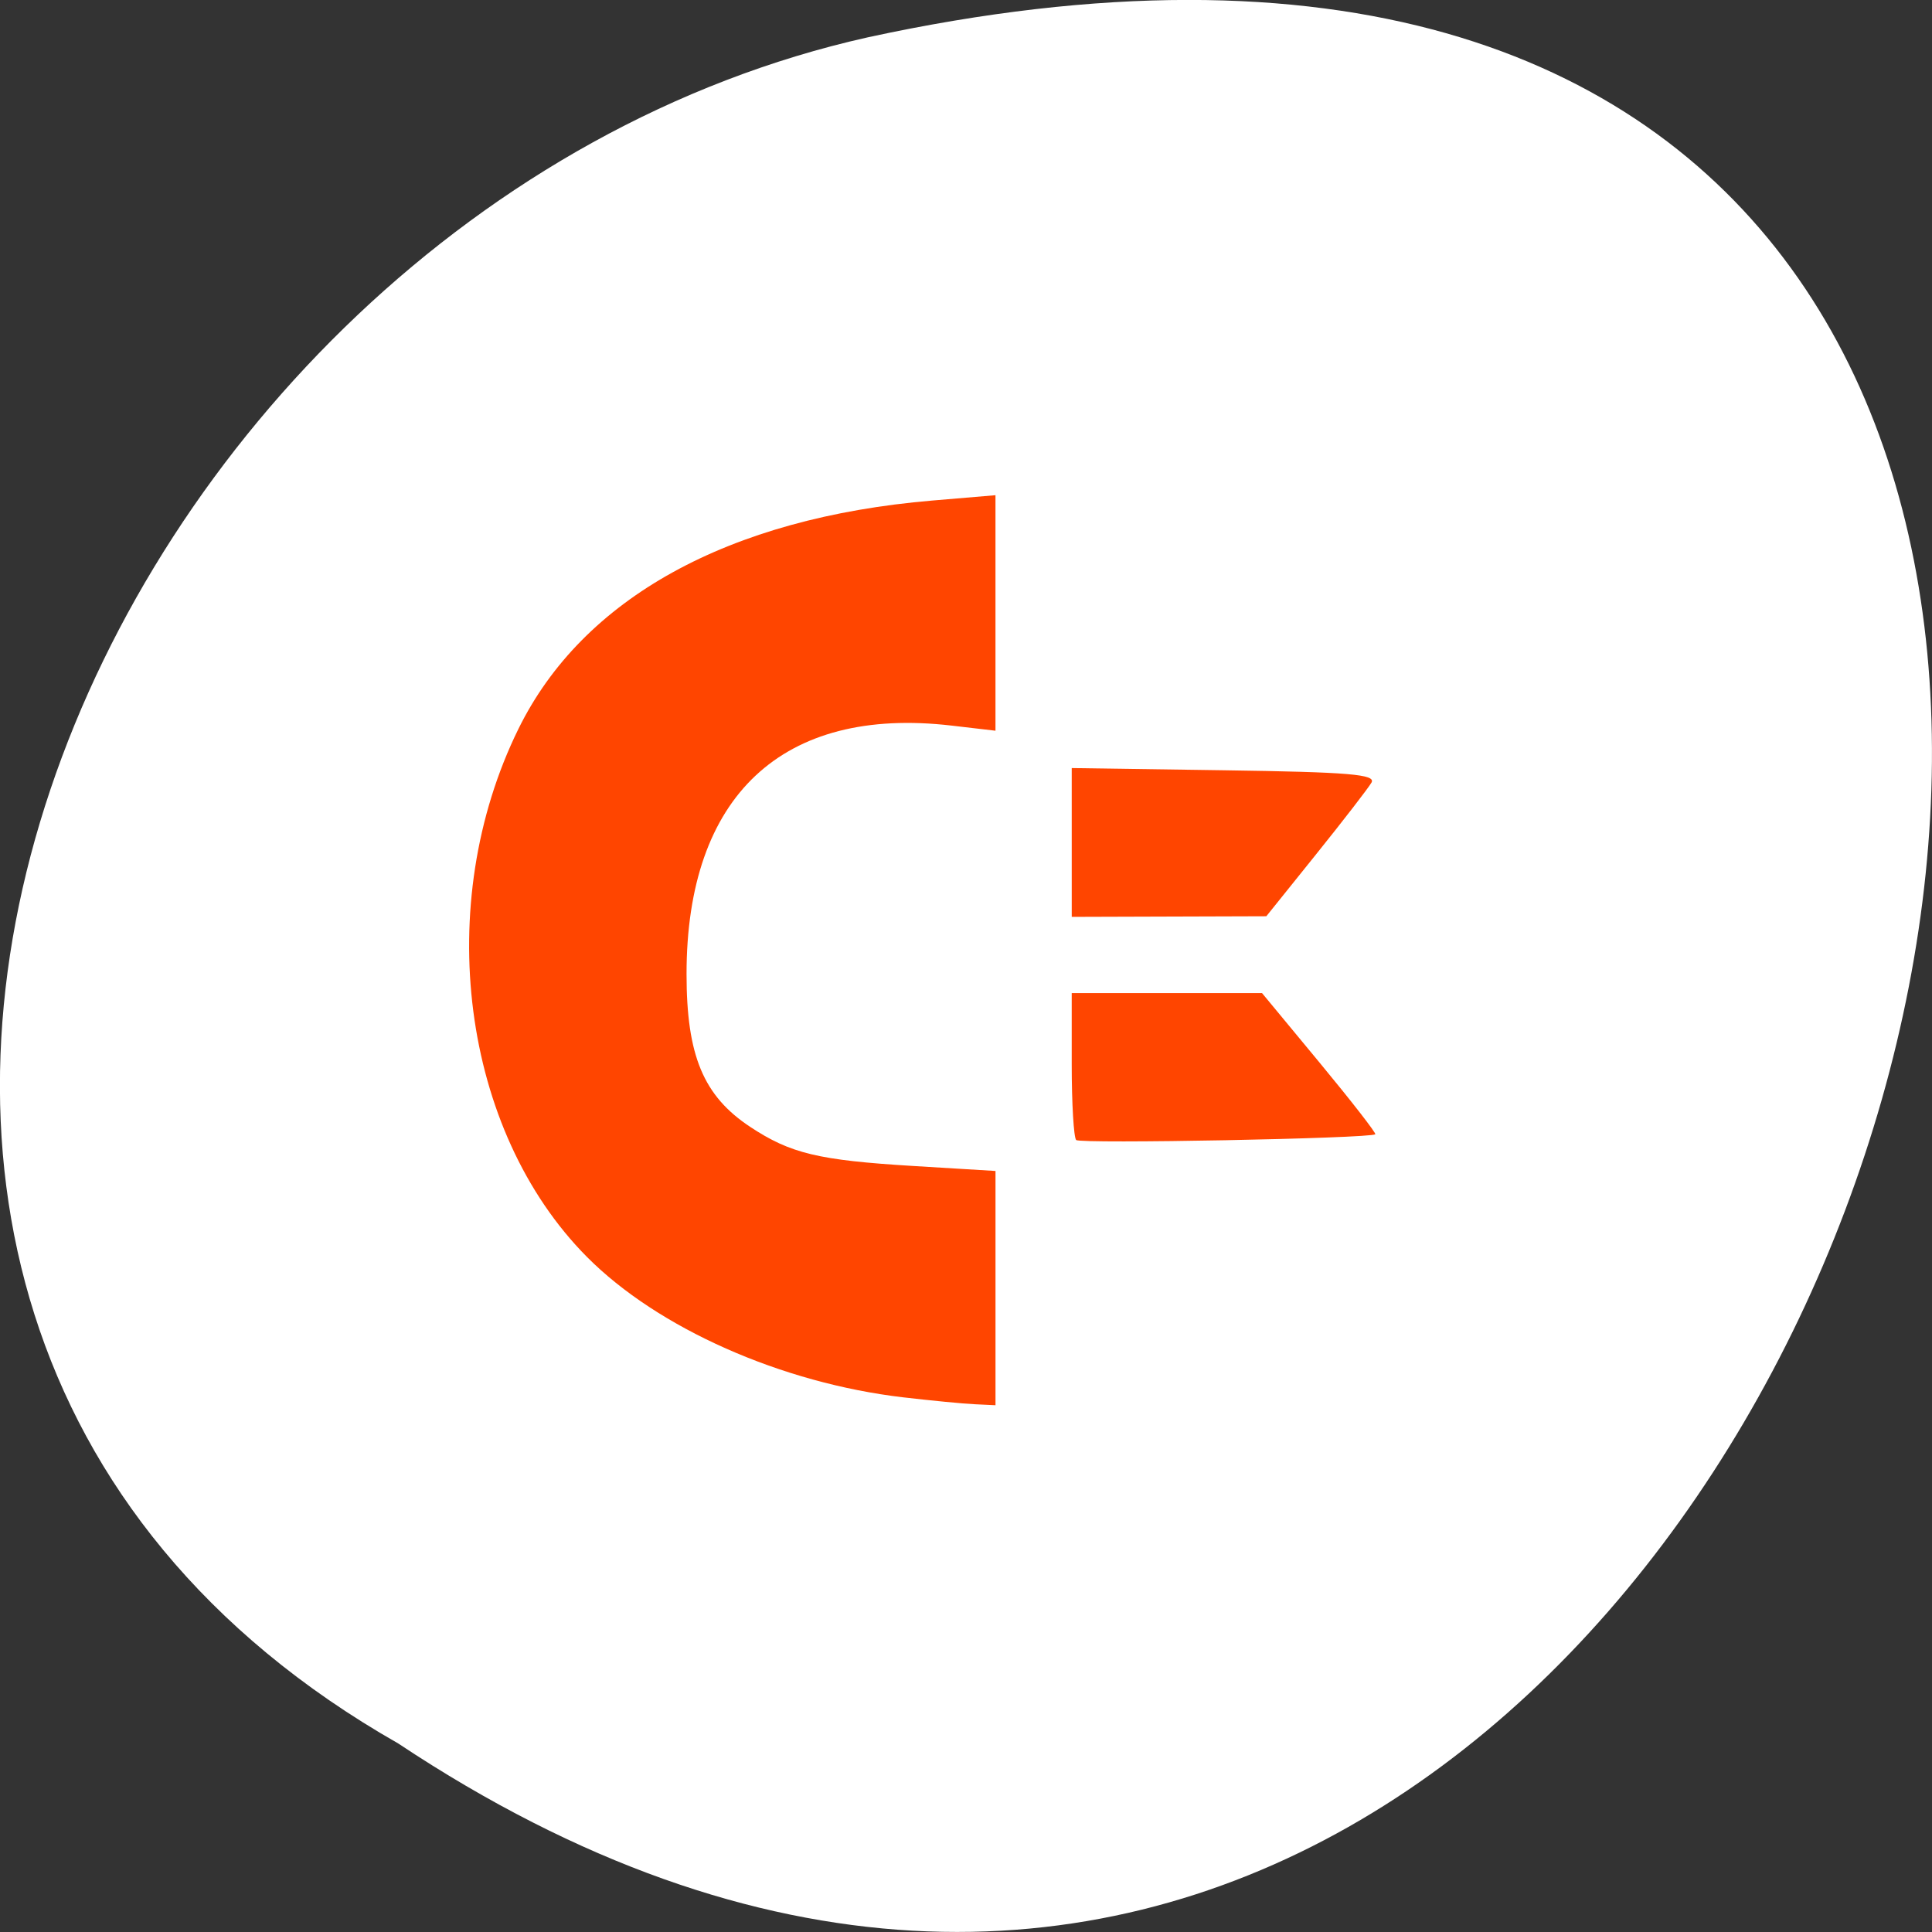<svg xmlns="http://www.w3.org/2000/svg" viewBox="0 0 256 256"><rect x="0" y="0" width="256" height="256" fill="#333333" stroke="none"/><defs><clipPath><rect width="46" height="46" x="1" y="0.998" rx="4" style="fill:#1890d0;stroke-width:1"/></clipPath><clipPath><rect width="46" height="46" x="1" y="0.998" rx="4" style="fill:#1890d0;stroke-width:1"/></clipPath><clipPath><rect width="46" height="46" x="1" y="0.998" rx="4" style="fill:#1890d0;stroke-width:1"/></clipPath><clipPath><rect width="46" height="46" x="1" y="0.998" rx="4" style="fill:#1890d0;stroke-width:1"/></clipPath><clipPath><rect width="46" height="46" x="1" y="0.998" rx="4" style="fill:#1890d0;stroke-width:1"/></clipPath><clipPath><rect width="46" height="46" x="1" y="0.998" rx="4" style="fill:#1890d0;stroke-width:1"/></clipPath><clipPath><rect width="46" height="46" x="1" y="0.998" rx="4" style="fill:#1890d0;stroke-width:1"/></clipPath><clipPath><rect width="46" height="46" x="1" y="0.998" rx="4" style="fill:#1890d0;stroke-width:1"/></clipPath><clipPath><rect width="46" height="46" x="1" y="0.998" rx="4" style="fill:#1890d0;stroke-width:1"/></clipPath><clipPath><rect width="46" height="46" x="1" y="0.998" rx="4" style="fill:#1890d0;stroke-width:1"/></clipPath></defs><path d="m -1374.42 1658.71 c 127.95 -192.46 -280.09 -311 -226.07 -62.2 23.02 102.82 167.39 165.22 226.07 62.2 z" transform="matrix(0 1 -1 0 1711.48 1605.44)" style="fill:#ffffff;color:#000"/><g style="fill:#ff4500"><path d="m 119.72 185.16 c -16.17 -1.892 -32.565 -9.166 -41.94 -18.605 -16.622 -16.735 -20.516 -46.744 -9.08 -69.983 8.523 -17.322 27.823 -27.963 54.863 -30.25 l 8.342 -0.705 v 15.603 v 15.603 l -5.814 -0.678 c -22.414 -2.616 -35.13 9.304 -35.12 32.927 0.002 10.793 2.229 16.14 8.432 20.243 5.334 3.53 9.05 4.42 21.616 5.183 l 10.889 0.661 v 15.52 v 15.52 l -2.781 -0.133 c -1.529 -0.073 -5.761 -0.482 -9.403 -0.908 z"/><path d="m 142.01 111.63 l -0.001 -9.858 l 20.251 0.294 c 16.507 0.239 20.11 0.542 19.465 1.638 -0.432 0.739 -3.743 5.03 -7.358 9.524 l -6.572 8.18 l -12.892 0.041 l -12.892 0.041 l -0.001 -9.858 z"/><path d="m 142.6 151.06 c -0.325 -0.325 -0.592 -4.838 -0.592 -10.03 v -9.437 h 12.61 h 12.61 l 7.644 9.236 c 4.204 5.08 7.516 9.341 7.359 9.469 -0.681 0.557 -39.1 1.294 -39.632 0.76 z"/></g></svg>